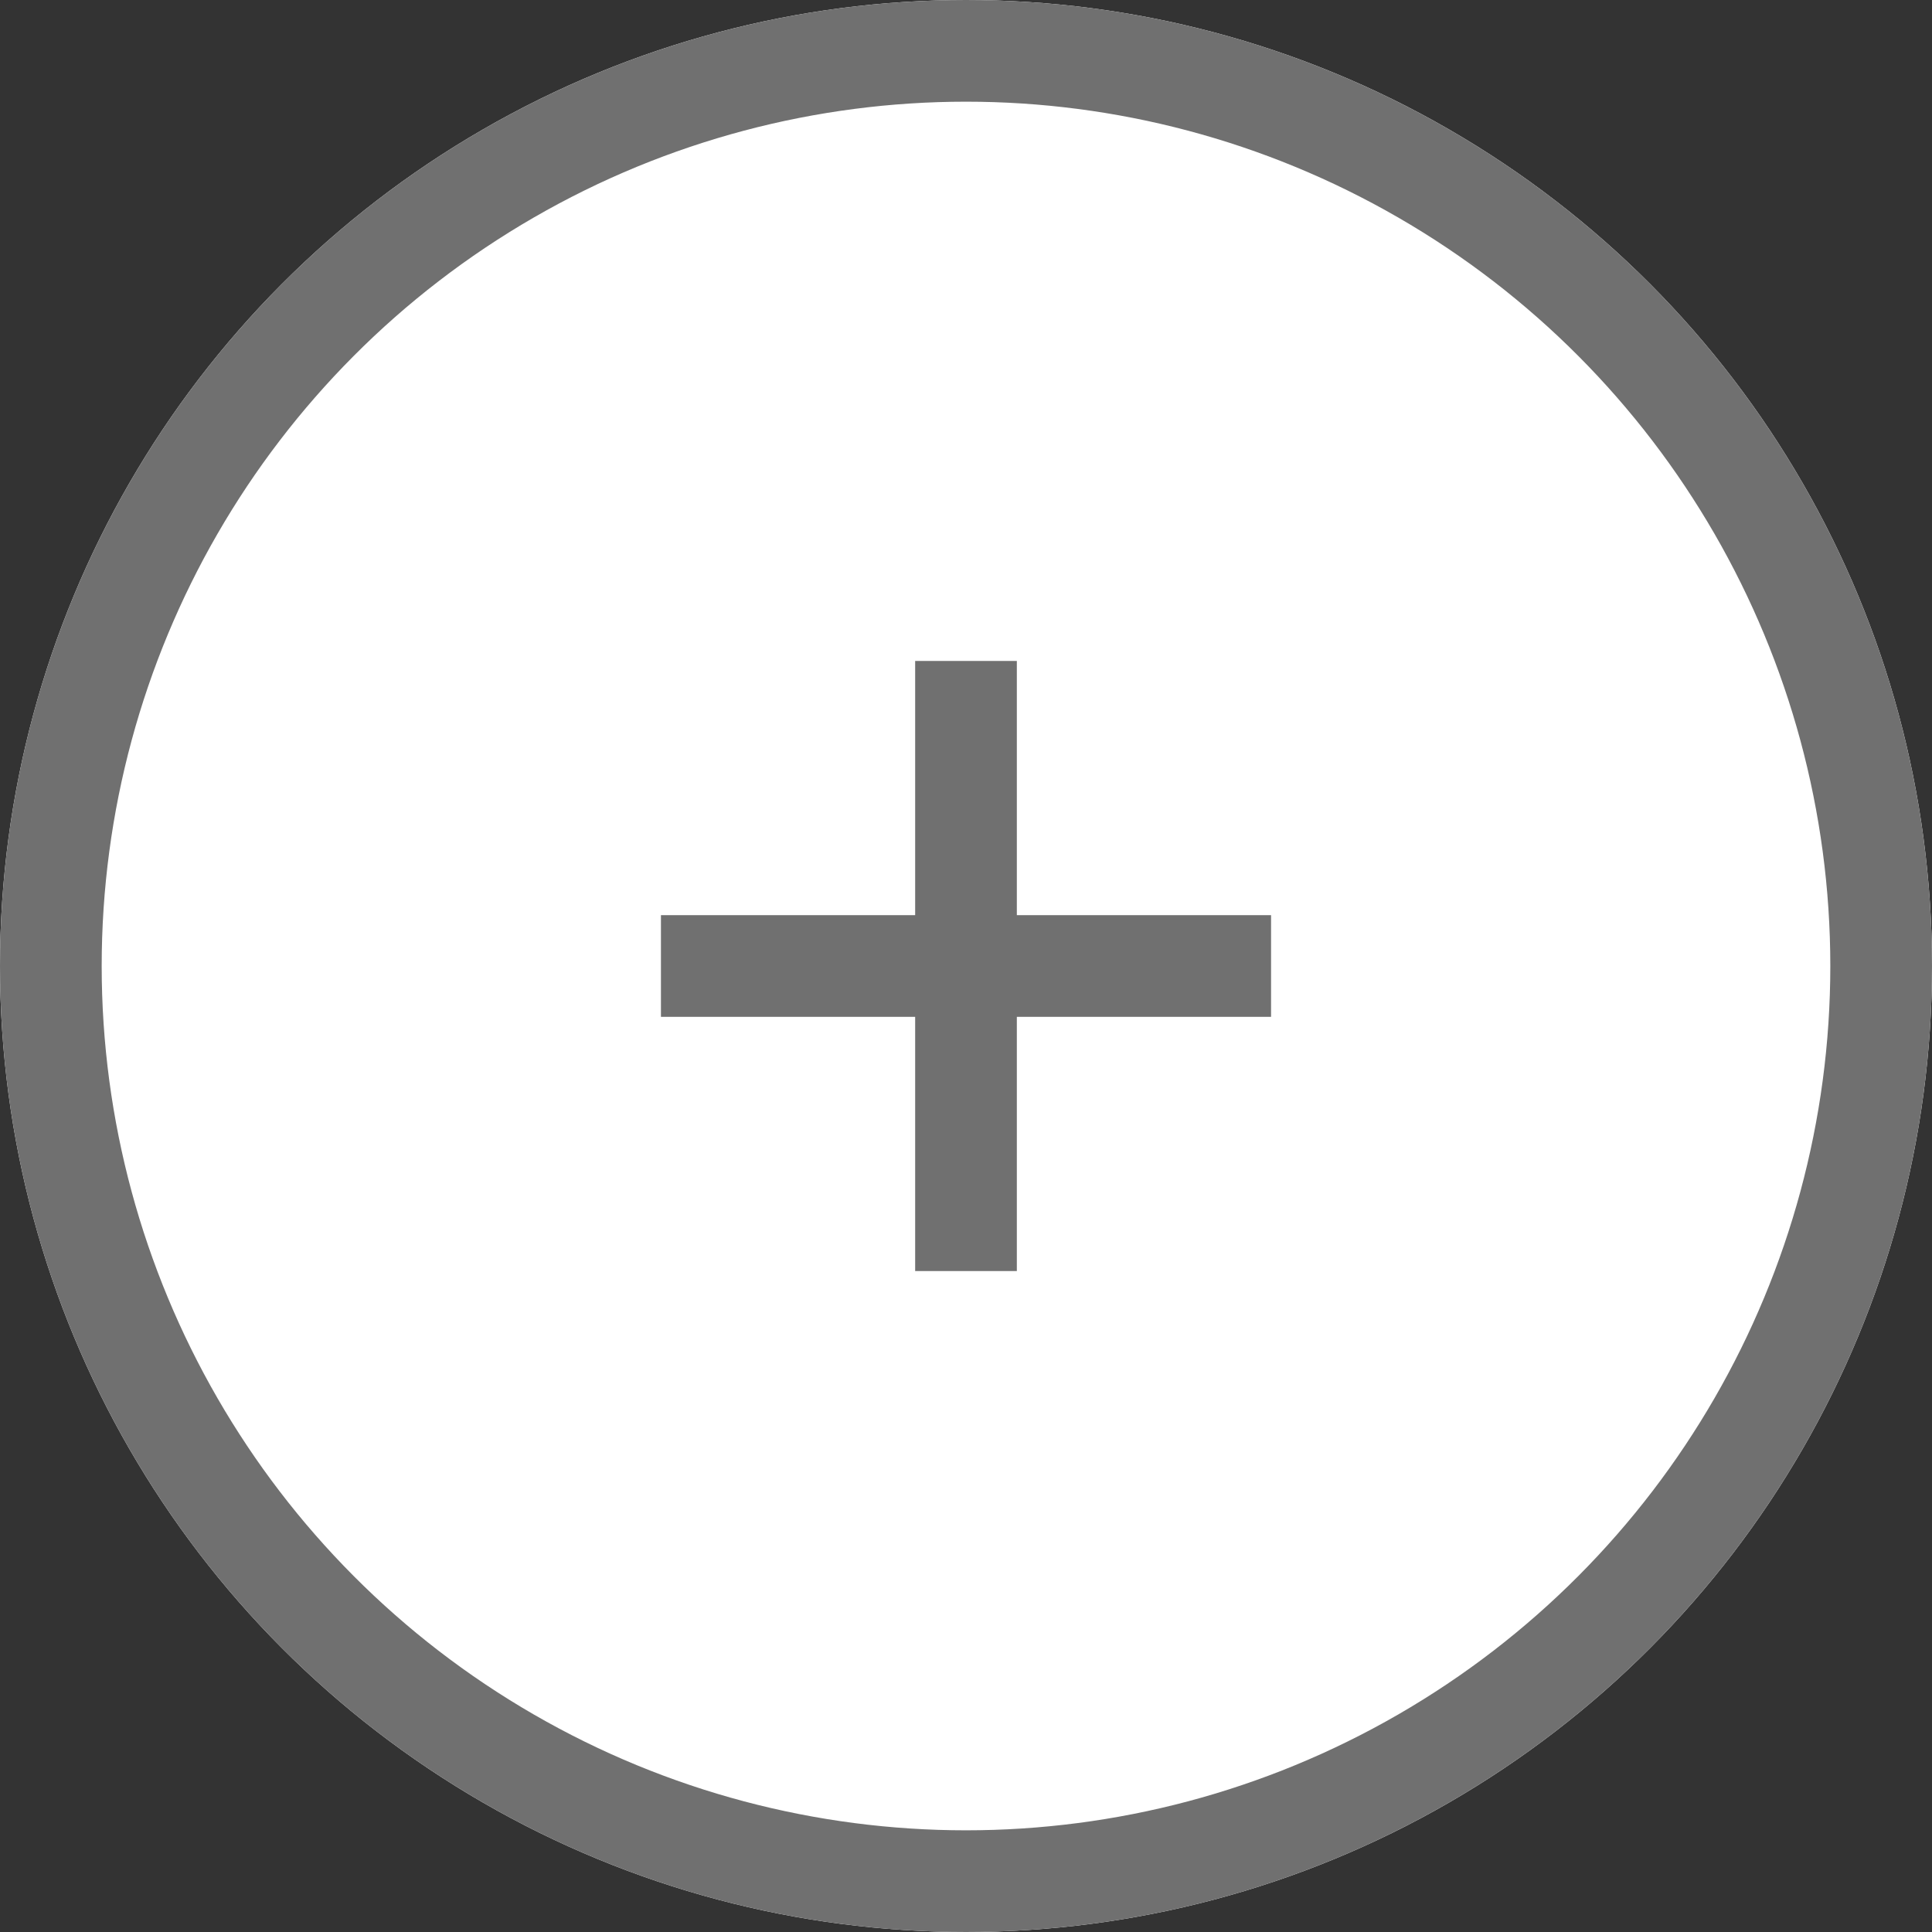 <svg xmlns="http://www.w3.org/2000/svg" width="19" height="19" viewBox="0 0 19 19"><rect x="0" y="0" width="19" height="19" fill="#333333" stroke="none"/><defs><style>.a{fill:#fff;}.a,.b{stroke:#707070;}.b,.d{fill:none;}.c{stroke:none;}</style></defs><g transform="translate(-1800 -232)"><g class="a" transform="translate(1800 232)"><circle class="c" cx="9.5" cy="9.5" r="9.5"/><circle class="d" cx="9.5" cy="9.5" r="9"/></g><line class="b" x2="6" transform="translate(1806.5 241.5)"/><line class="b" x2="6" transform="translate(1809.5 238.5) rotate(90)"/></g></svg>